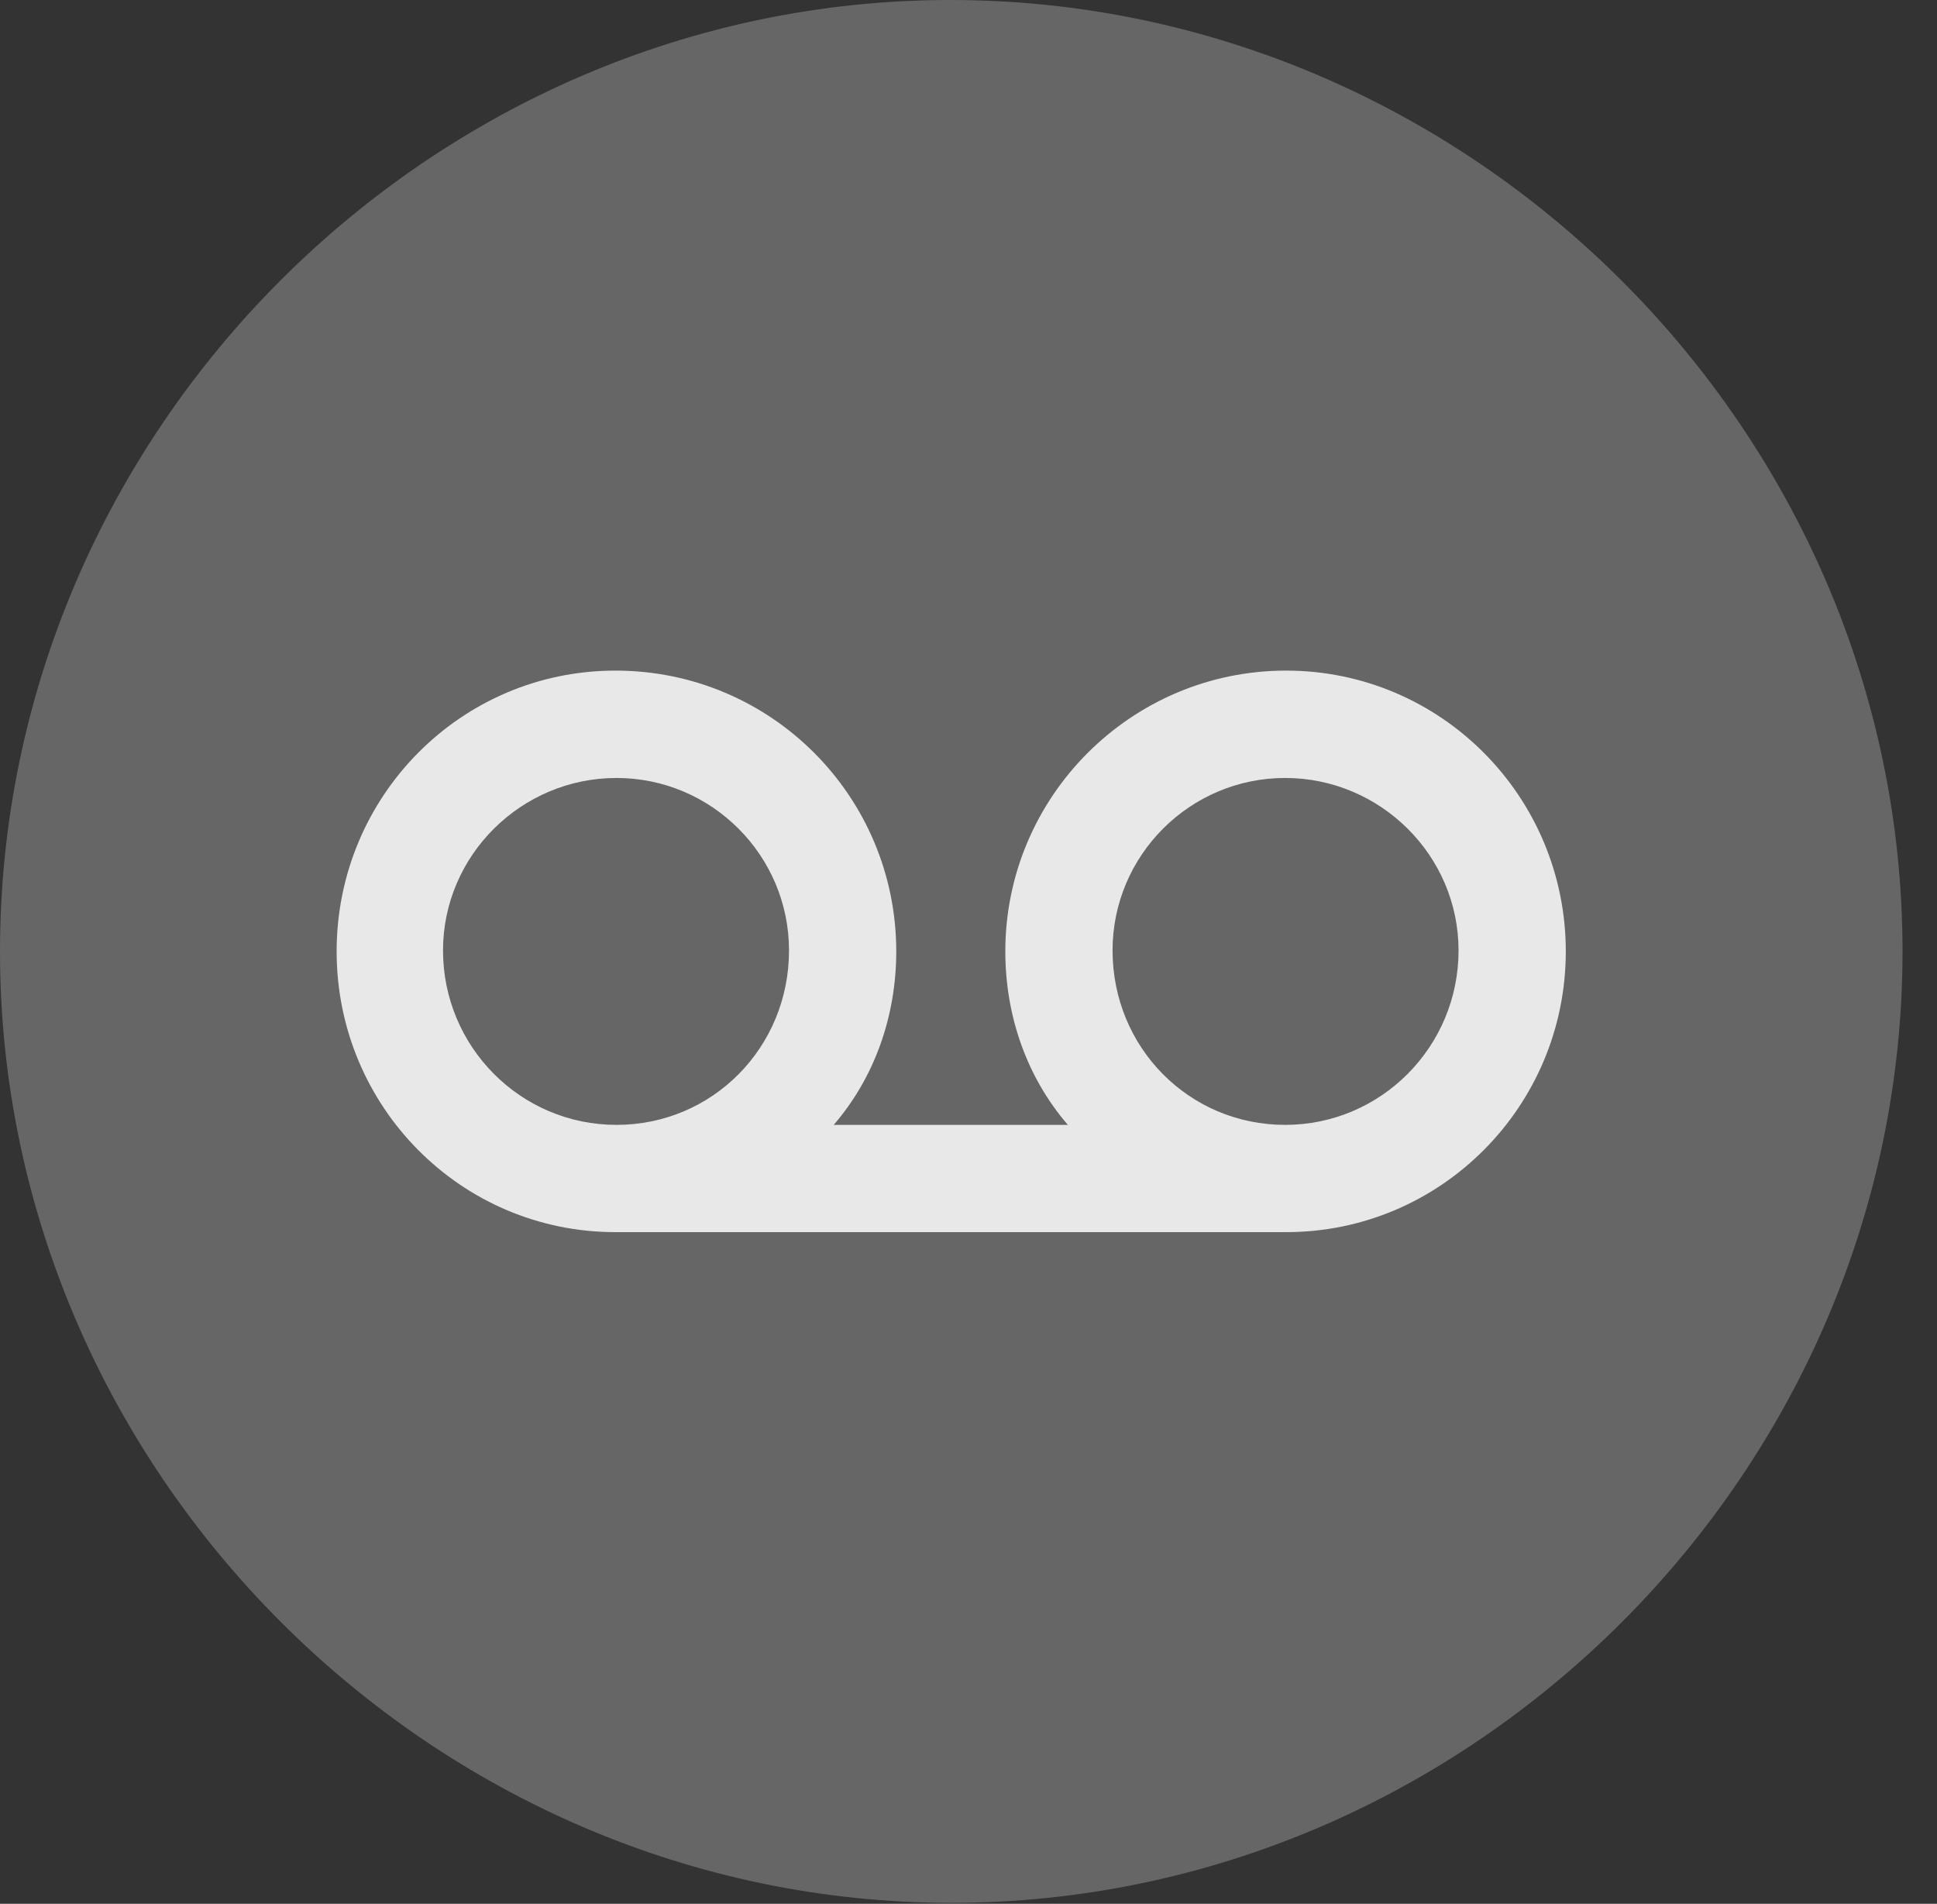 <?xml version="1.0" encoding="UTF-8"?>
<!--Generator: Apple Native CoreSVG 232.5-->
<!DOCTYPE svg
PUBLIC "-//W3C//DTD SVG 1.1//EN"
       "http://www.w3.org/Graphics/SVG/1.1/DTD/svg11.dtd">
<svg version="1.1" xmlns="http://www.w3.org/2000/svg" xmlns:xlink="http://www.w3.org/1999/xlink" width="20.283" height="19.932">
 <rect width="100%" height="100%" fill="#333333" stroke="none"/>
 <g>
  <rect height="19.932" opacity="0" width="20.283" x="0" y="0"/>
  <path d="M9.961 19.922C15.41 19.922 19.922 15.4 19.922 9.961C19.922 4.512 15.4 0 9.951 0C4.512 0 0 4.512 0 9.961C0 15.4 4.521 19.922 9.961 19.922Z" fill="#ffffff" fill-opacity="0.25"/>
  <path d="M3.525 9.961C3.525 8.34 4.824 7.021 6.445 7.021C8.076 7.021 9.385 8.34 9.385 9.961C9.385 10.635 9.16 11.279 8.73 11.777L11.182 11.777C10.752 11.279 10.527 10.635 10.527 9.961C10.527 8.34 11.846 7.021 13.467 7.021C15.088 7.021 16.396 8.34 16.396 9.961C16.396 11.582 15.088 12.9 13.467 12.9L6.445 12.9C4.824 12.9 3.525 11.582 3.525 9.961ZM4.639 9.951C4.639 10.957 5.449 11.777 6.455 11.777C7.461 11.777 8.262 10.967 8.262 9.951C8.262 8.955 7.451 8.145 6.455 8.145C5.459 8.145 4.639 8.955 4.639 9.951ZM11.65 9.951C11.65 10.967 12.451 11.777 13.457 11.777C14.463 11.777 15.273 10.957 15.273 9.951C15.273 8.955 14.453 8.145 13.457 8.145C12.461 8.145 11.65 8.955 11.65 9.951Z" fill="#ffffff" fill-opacity="0.85"/>
 </g>
</svg>
